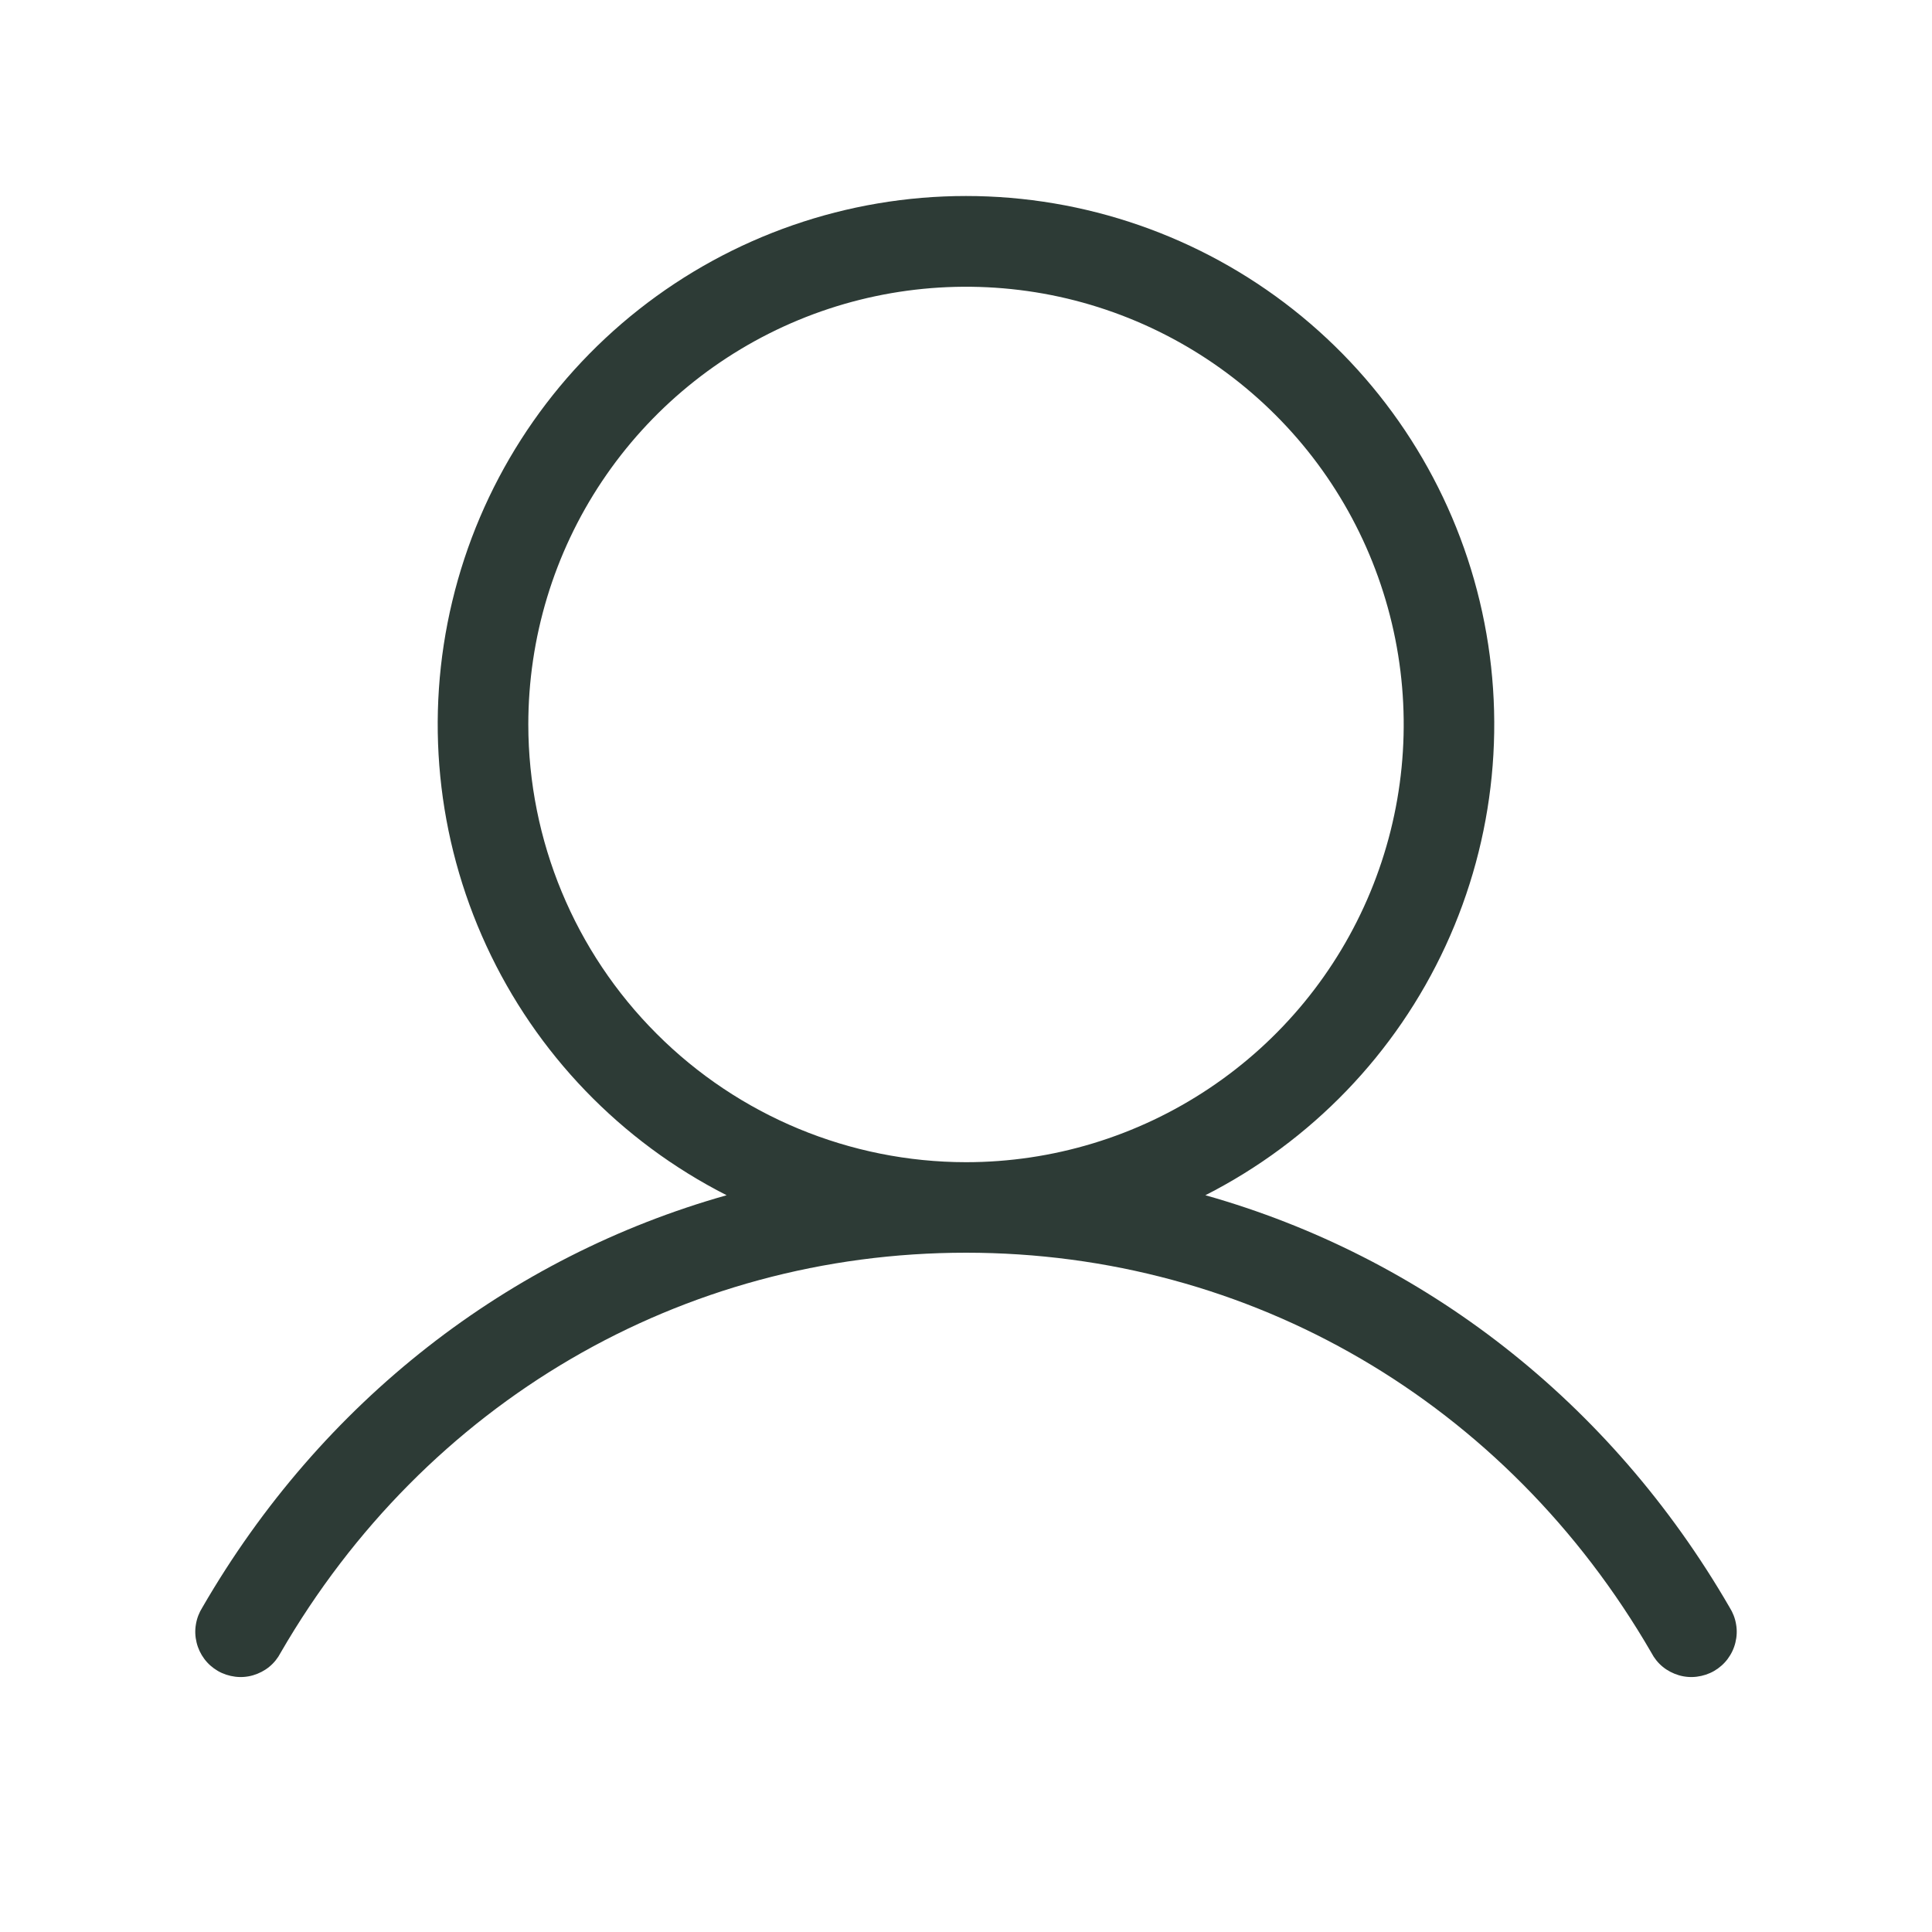 <svg width="20" height="20" viewBox="0 0 20 20" fill="none" xmlns="http://www.w3.org/2000/svg">
<path d="M17.905 16.64C16.67 14.506 14.731 13.008 12.478 12.373C13.573 11.816 14.45 10.907 14.965 9.791C15.48 8.676 15.604 7.419 15.318 6.224C15.032 5.029 14.351 3.965 13.387 3.204C12.422 2.443 11.229 2.029 10 2.029C8.771 2.029 7.578 2.443 6.613 3.204C5.648 3.965 4.968 5.029 4.682 6.224C4.395 7.419 4.52 8.676 5.035 9.791C5.55 10.907 6.426 11.816 7.522 12.373C5.269 13.008 3.33 14.505 2.095 16.64C2.061 16.694 2.038 16.753 2.028 16.816C2.017 16.878 2.02 16.942 2.035 17.003C2.05 17.065 2.077 17.122 2.115 17.173C2.153 17.224 2.201 17.266 2.256 17.298C2.31 17.329 2.371 17.349 2.434 17.357C2.496 17.365 2.56 17.36 2.621 17.342C2.681 17.324 2.738 17.295 2.787 17.255C2.836 17.215 2.876 17.165 2.905 17.109C4.406 14.516 7.058 12.968 10 12.968C12.942 12.968 15.594 14.516 17.095 17.109C17.124 17.165 17.164 17.215 17.213 17.255C17.262 17.295 17.319 17.324 17.379 17.342C17.44 17.36 17.504 17.365 17.566 17.357C17.629 17.349 17.69 17.329 17.744 17.298C17.799 17.266 17.847 17.224 17.885 17.173C17.923 17.122 17.95 17.065 17.965 17.003C17.98 16.942 17.983 16.878 17.972 16.816C17.962 16.753 17.939 16.694 17.905 16.64ZM5.469 7.5C5.469 6.603 5.734 5.727 6.232 4.982C6.73 4.237 7.438 3.656 8.266 3.313C9.094 2.97 10.005 2.881 10.884 3.055C11.763 3.23 12.57 3.662 13.204 4.296C13.838 4.929 14.269 5.737 14.444 6.616C14.619 7.495 14.529 8.406 14.186 9.234C13.843 10.062 13.263 10.769 12.517 11.267C11.772 11.765 10.896 12.031 10 12.031C8.799 12.03 7.647 11.552 6.798 10.702C5.948 9.853 5.47 8.701 5.469 7.5Z" fill="#2D3B36"/>
</svg>
